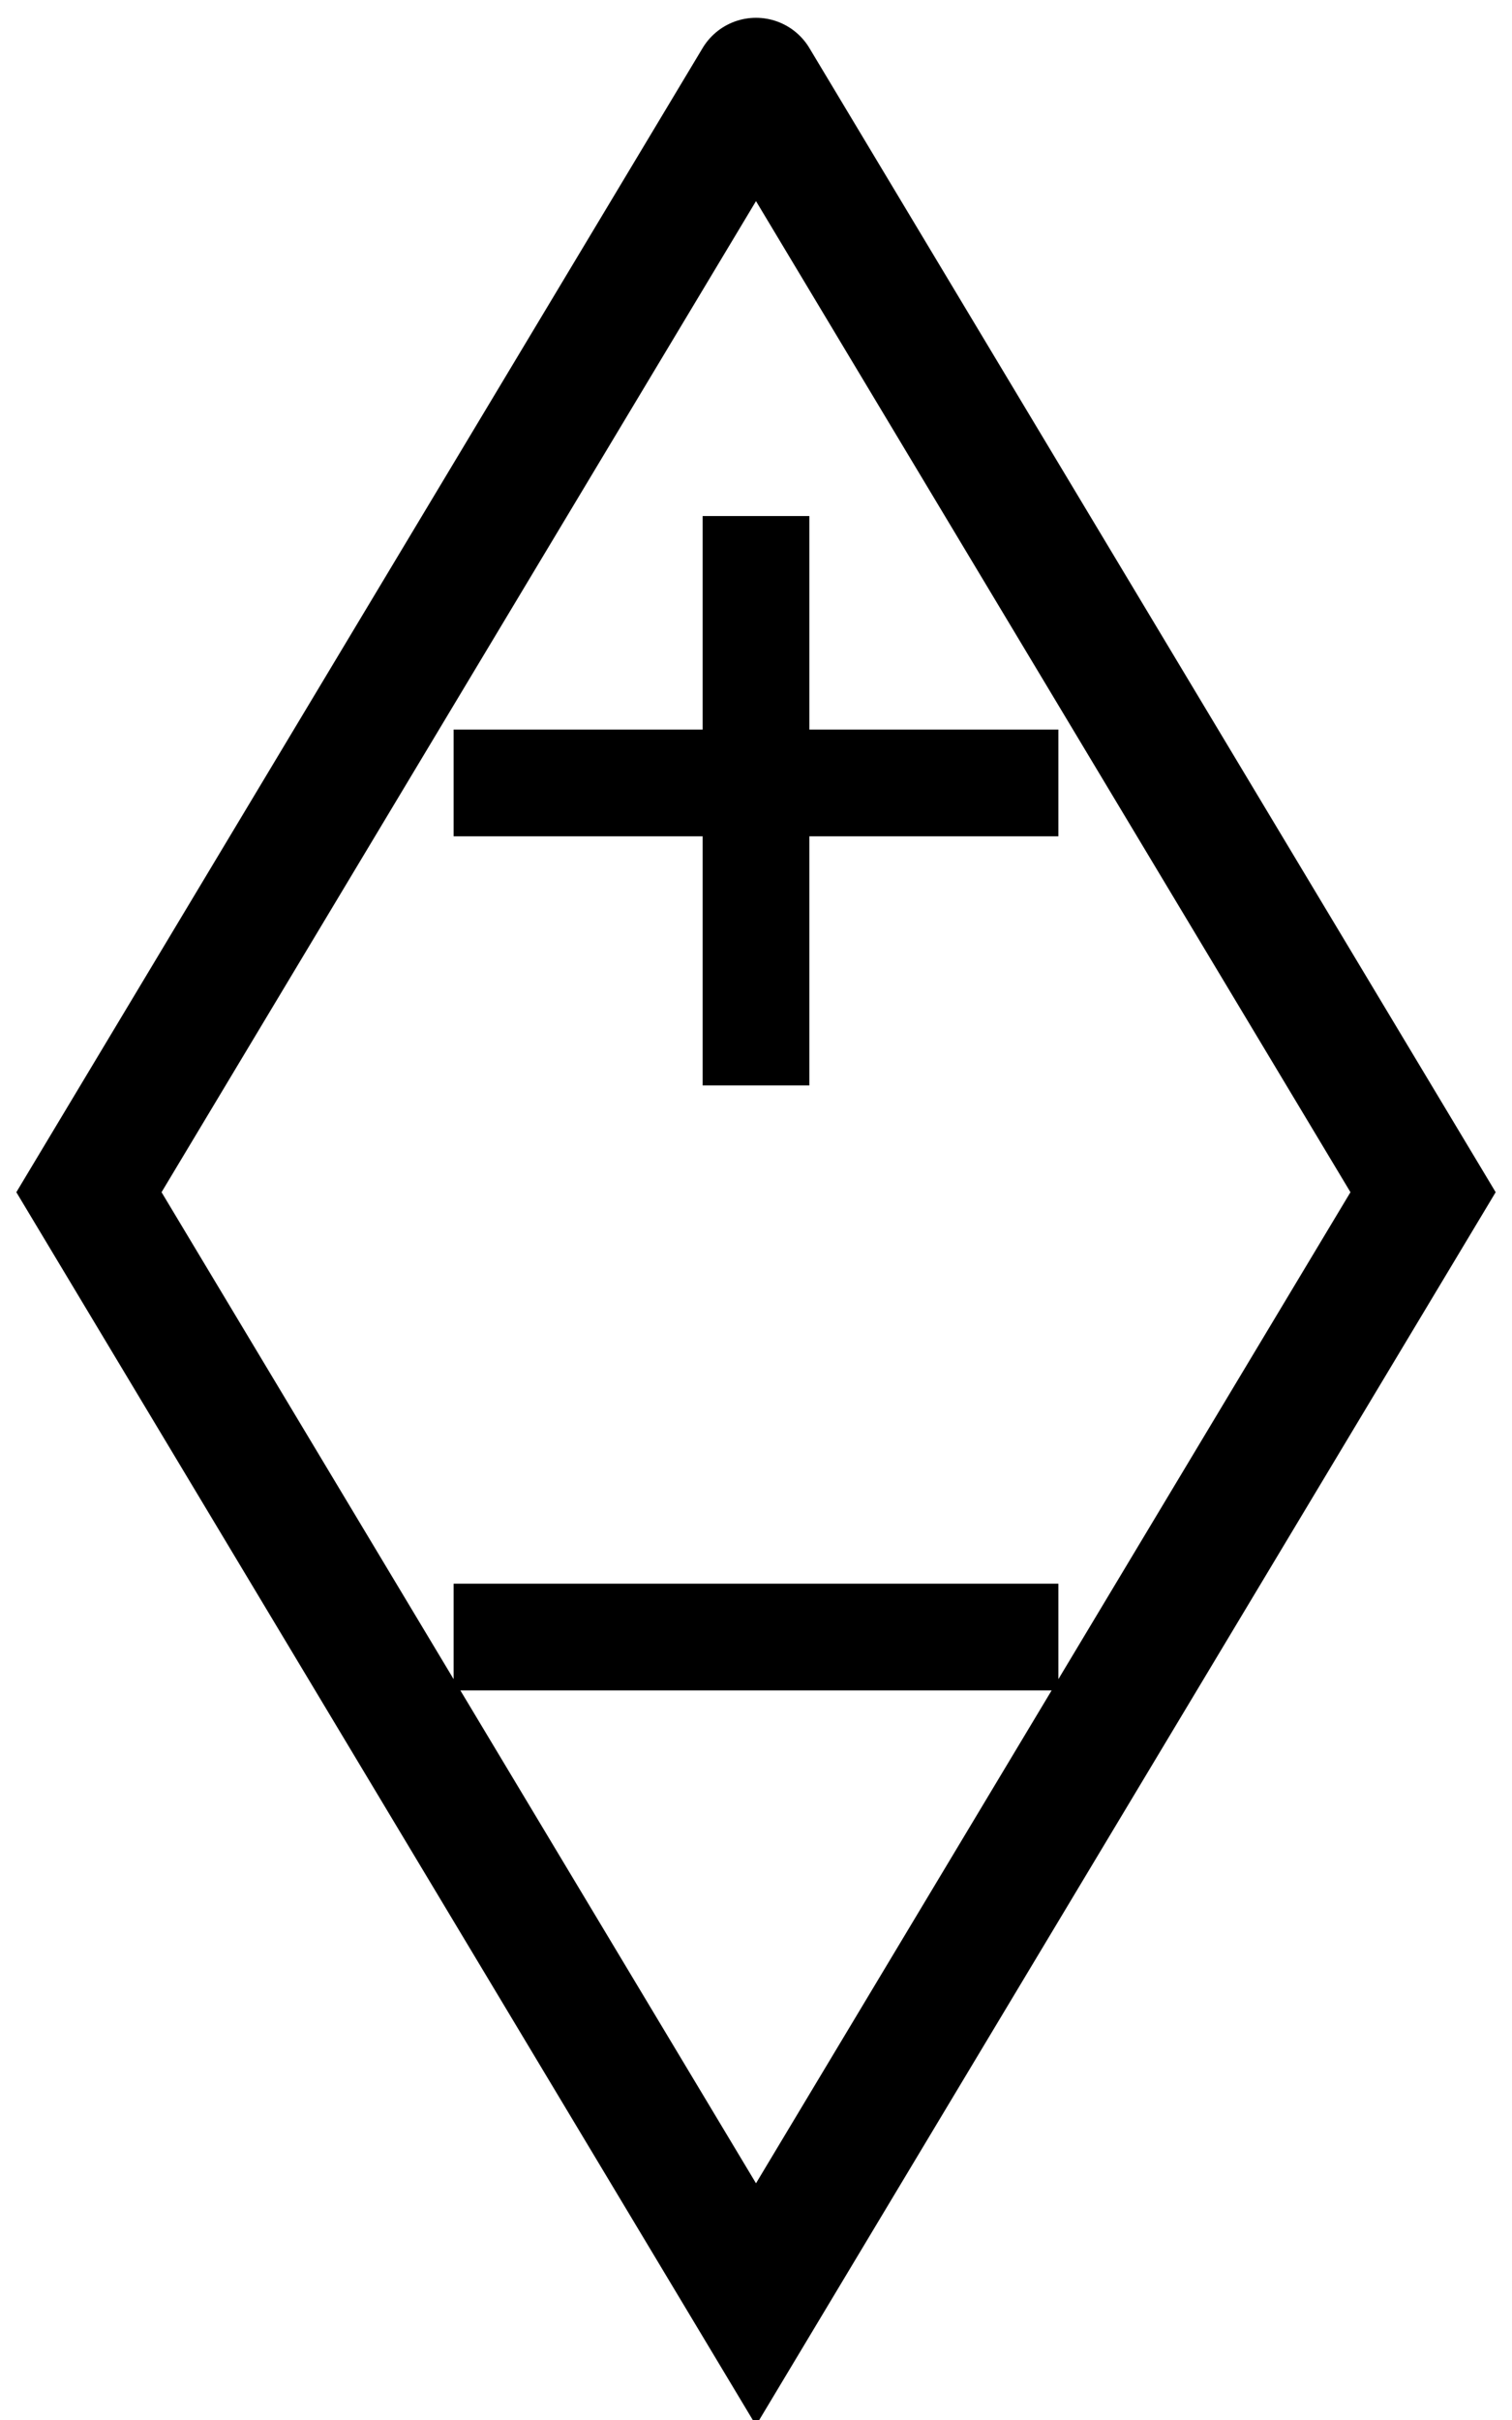 <svg width="50" height="80" viewBox="0 0 40 68" xmlns="http://www.w3.org/2000/svg">
    <g xmlns="http://www.w3.org/2000/svg" style="-webkit-tap-highlight-color: rgba(0, 0, 0, 0);" transform="translate(-5, -16.5)">
    <path fill="none" stroke="#000000" d="M25,18.75L43.75,50L25,81.25L6.25,50L25,18.75" stroke-width="3.5" stroke-linecap="round" style="stroke-linecap: round;;"/>
    <path fill="#000000" stroke="none" d="M 26.5 31 L 23.5 31 L 23.5 37 L 16.5 37 L 16.5 40 L 23.5 40 L 23.5 47 L 26.5 47 L 26.5 40 L 33.5 40 L 33.5 37 L 26.5 37 L 26.5 31"/>
    <path fill="#000000" stroke="none" d="M 16.5 61 L 16.5 64 L 33.5 64 L 33.5 61 L 16.5 61"/>
</g>
</svg>
